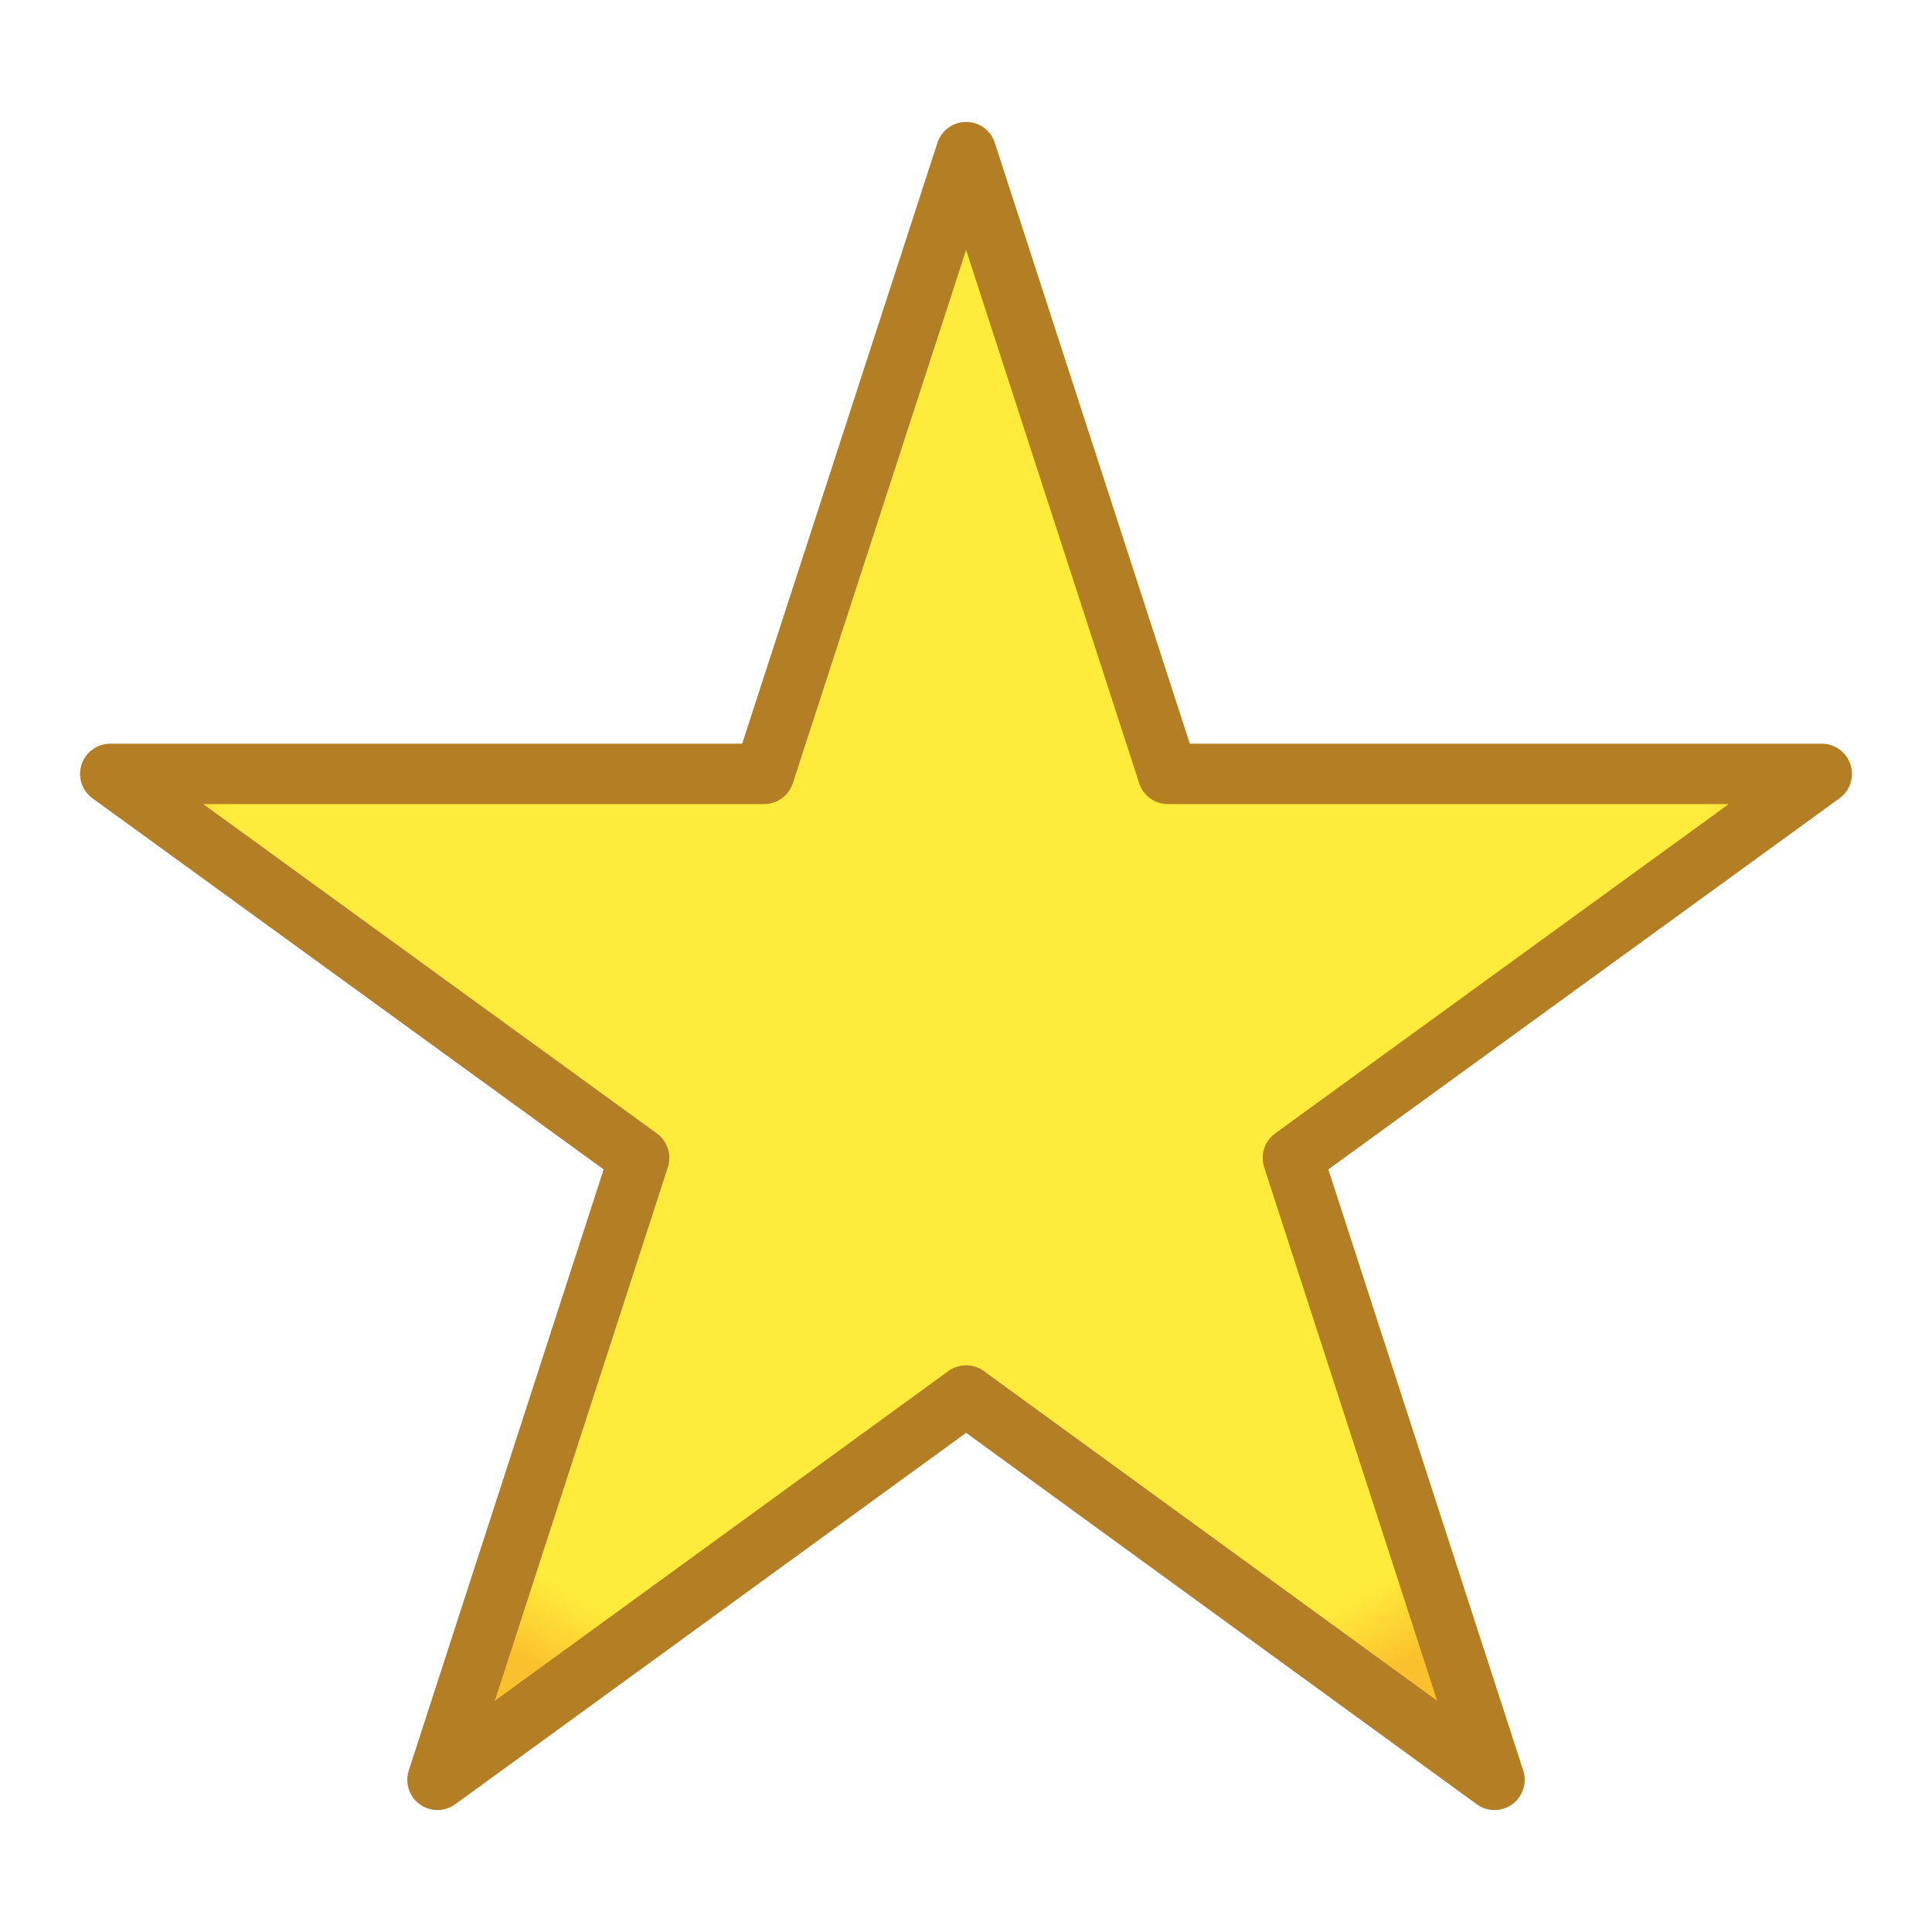 <svg xmlns="http://www.w3.org/2000/svg" viewBox="0 0 16 16" shape-rendering="geometricPrecision">
    <defs>
        <!-- Radial Gradient for Fill -->
        <radialGradient id="grad1" cx="50%" cy="50%" r="50%" fx="50%" fy="50%">
            <stop offset="90%" style="stop-color:#ffeb3b; stop-opacity:1"/>
            <stop offset="100%" style="stop-color:#fbc02d; stop-opacity:1"/>
        </radialGradient>

        <!-- Glow Filter -->
        <filter id="glow" x="-50%" y="-50%" width="200%" height="200%">
            <feGaussianBlur in="SourceGraphic" stdDeviation="0.5" result="blur"/>
            <feMerge>
                <feMergeNode in="blur"/>
                <feMergeNode in="SourceGraphic"/>
            </feMerge>
        </filter>
    </defs>
    <path d="m10.707 9.589 4.38-3.18H9.672L8.001 1.26 6.328 6.409H.913l4.38 3.18-1.67 5.151 4.378-3.183 4.376 3.183z"
          fill="url(#grad1)" stroke="#b37e24" stroke-width="0.5" stroke-linejoin="round" filter="url(#glow)"/>
</svg>
